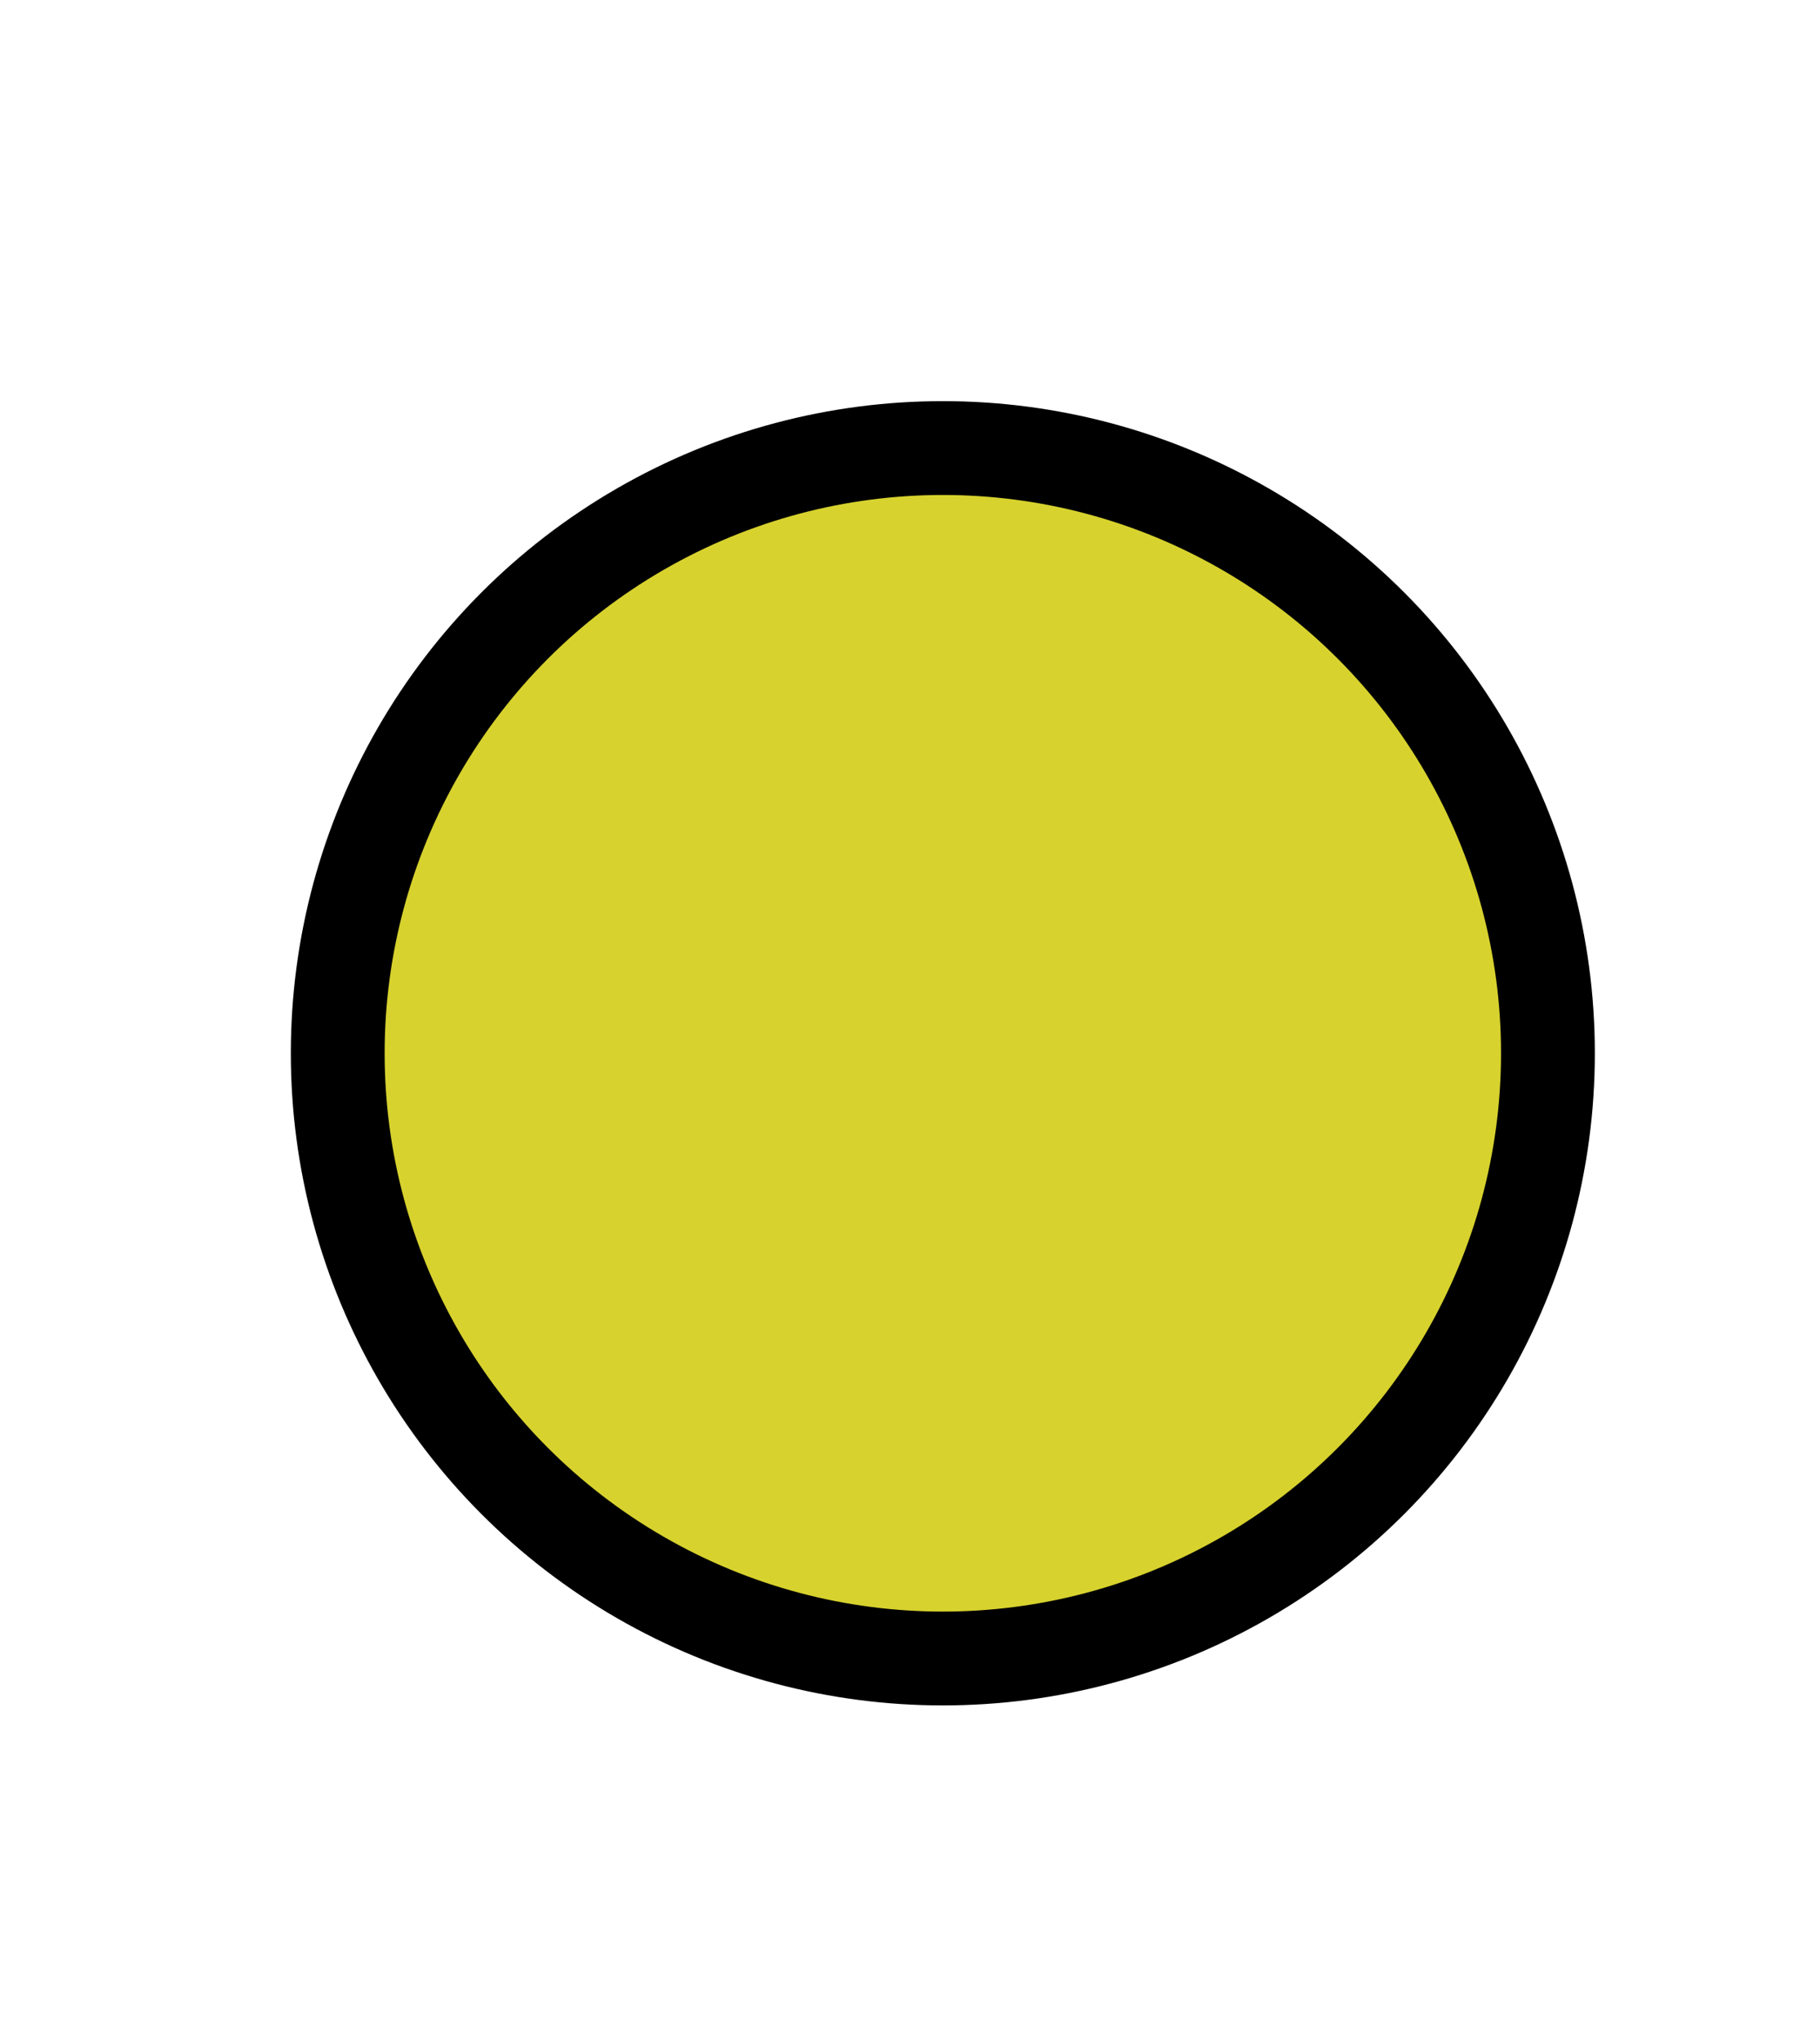 <?xml version="1.0" encoding="UTF-8"?><svg id="Layer_2" xmlns="http://www.w3.org/2000/svg" width="194" height="217.5" viewBox="0 0 194 217.5"><defs><style>.cls-1{fill:#d7d22e;stroke:#000;stroke-miterlimit:10;stroke-width:10px;}</style></defs><circle class="cls-1" cx="100.5" cy="112.25" r="64.5"/></svg>
